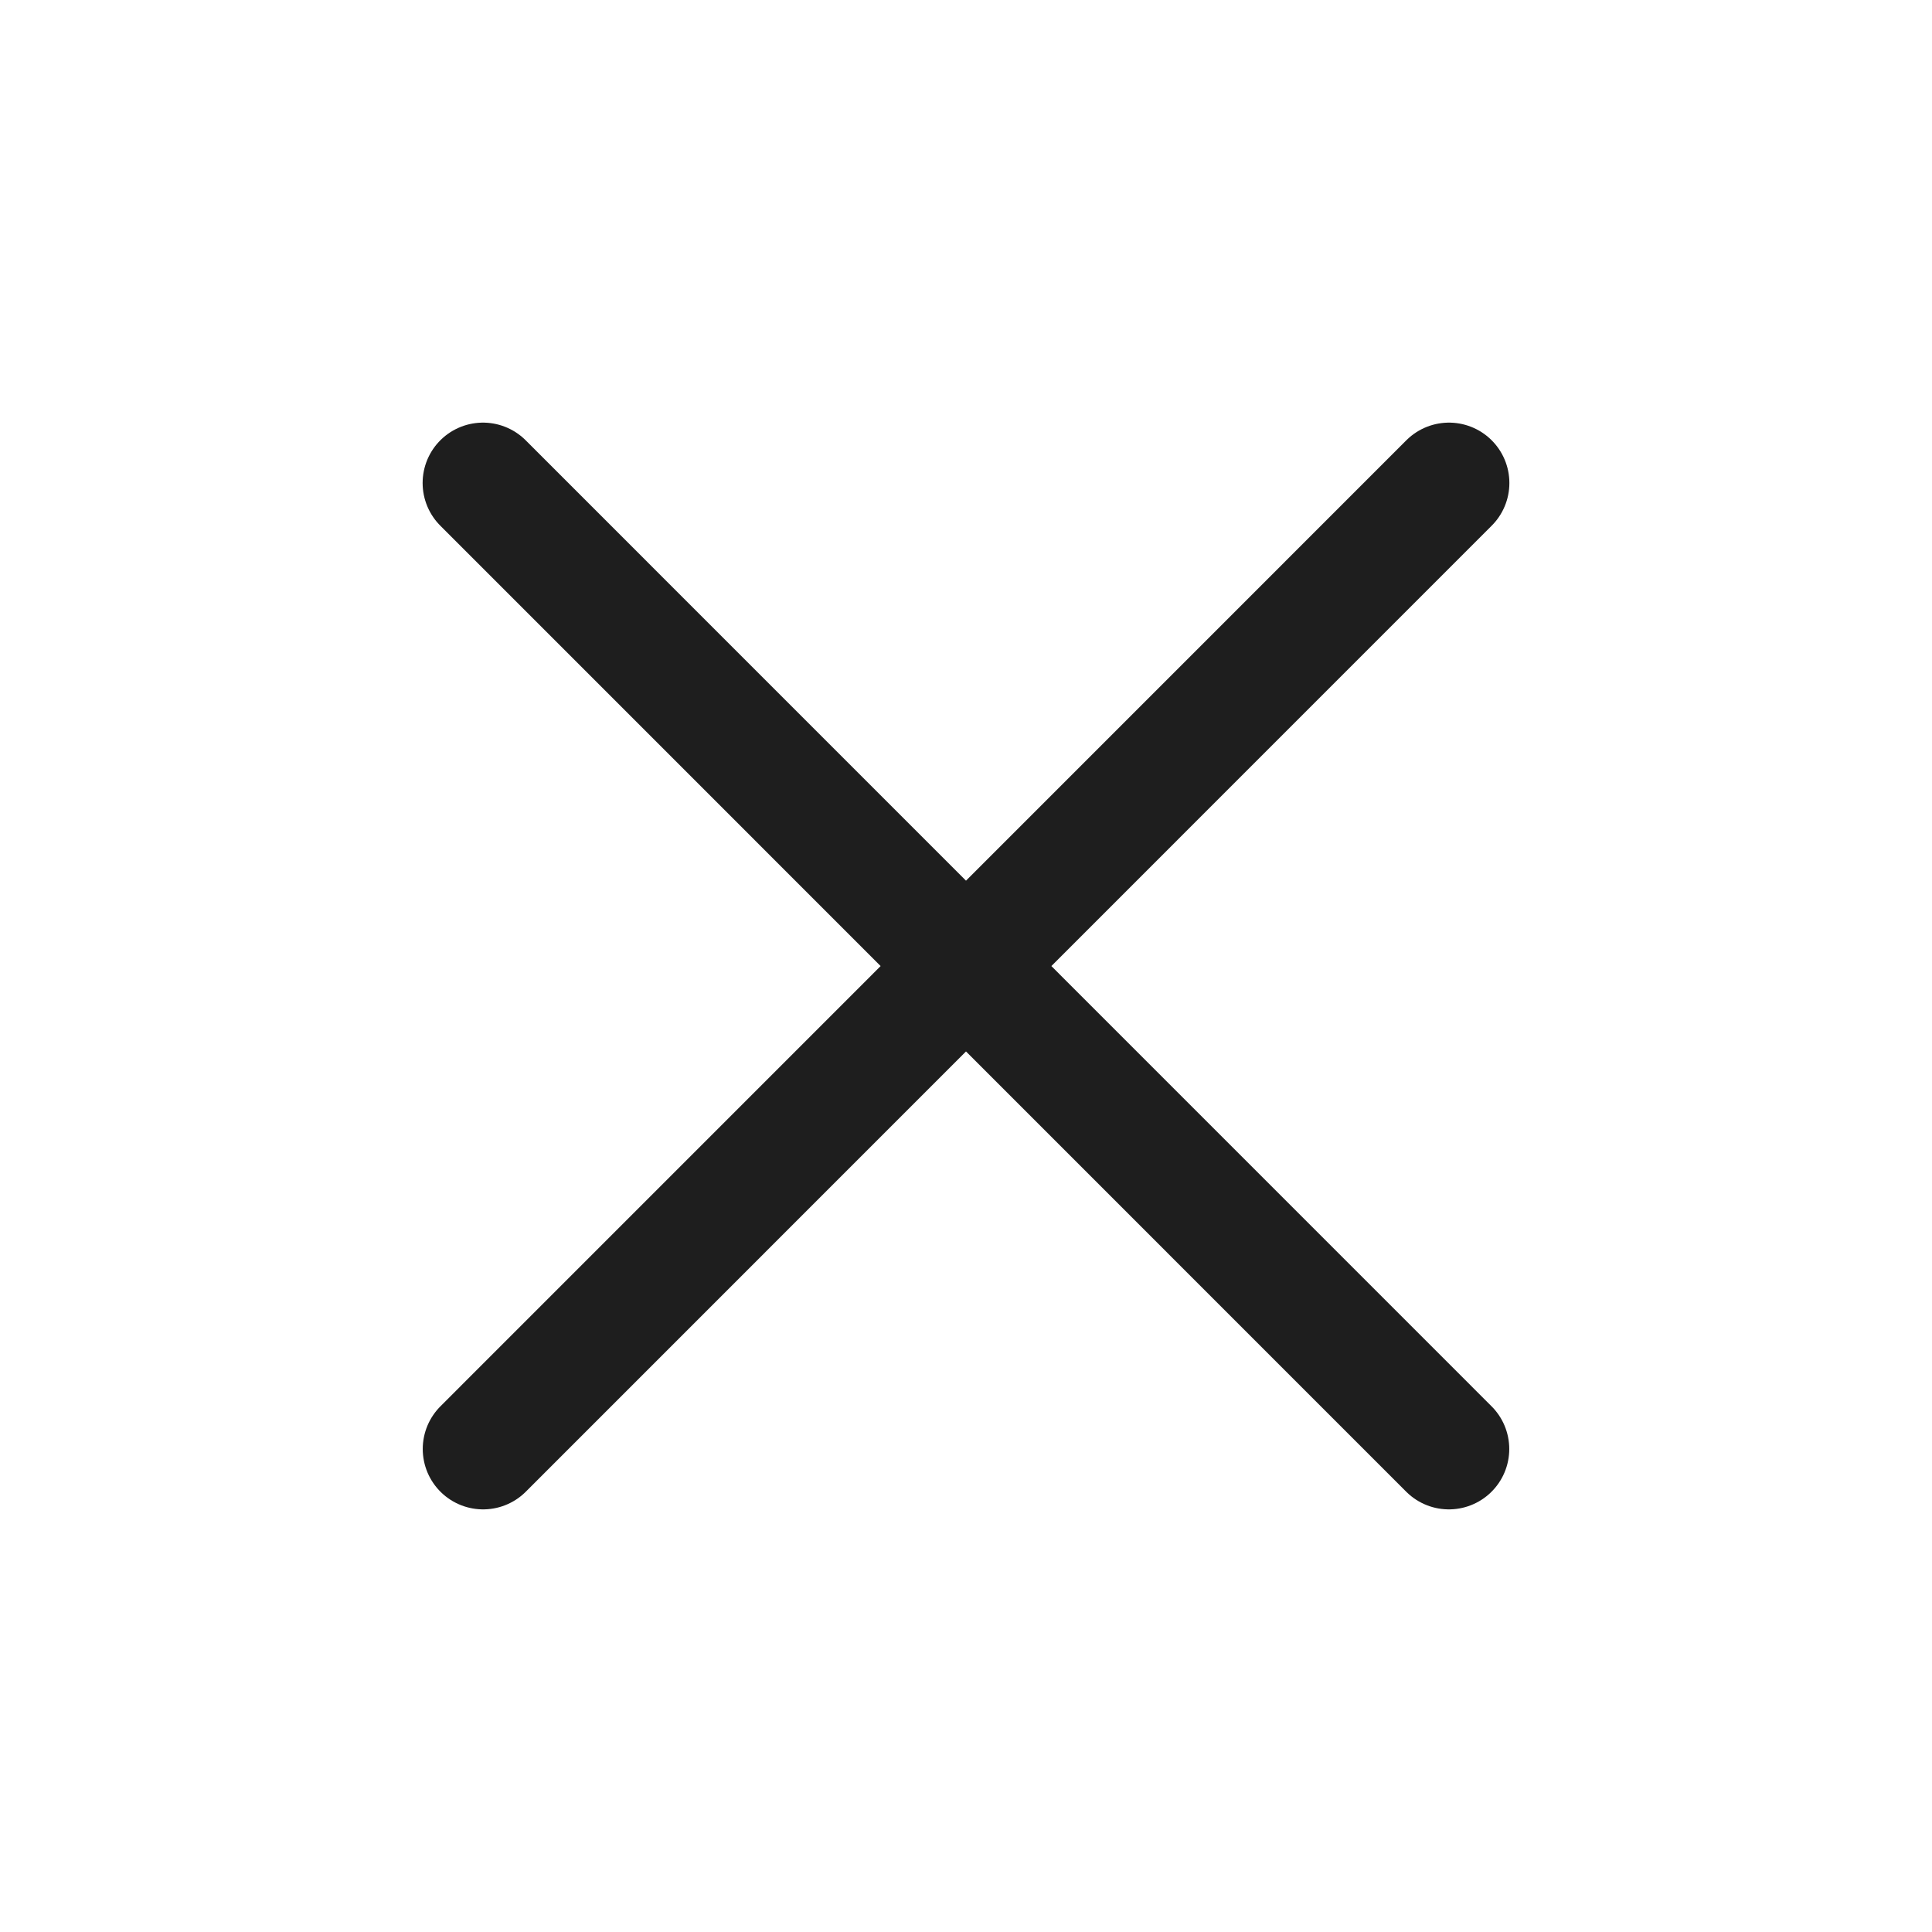 <svg width="16" height="16" viewBox="0 0 16 16" fill="none" xmlns="http://www.w3.org/2000/svg">
<path d="M11.999 12L4 4M4.001 12L12 4" stroke="#1E1E1E" stroke-linecap="round" stroke-linejoin="round"/>
</svg>
